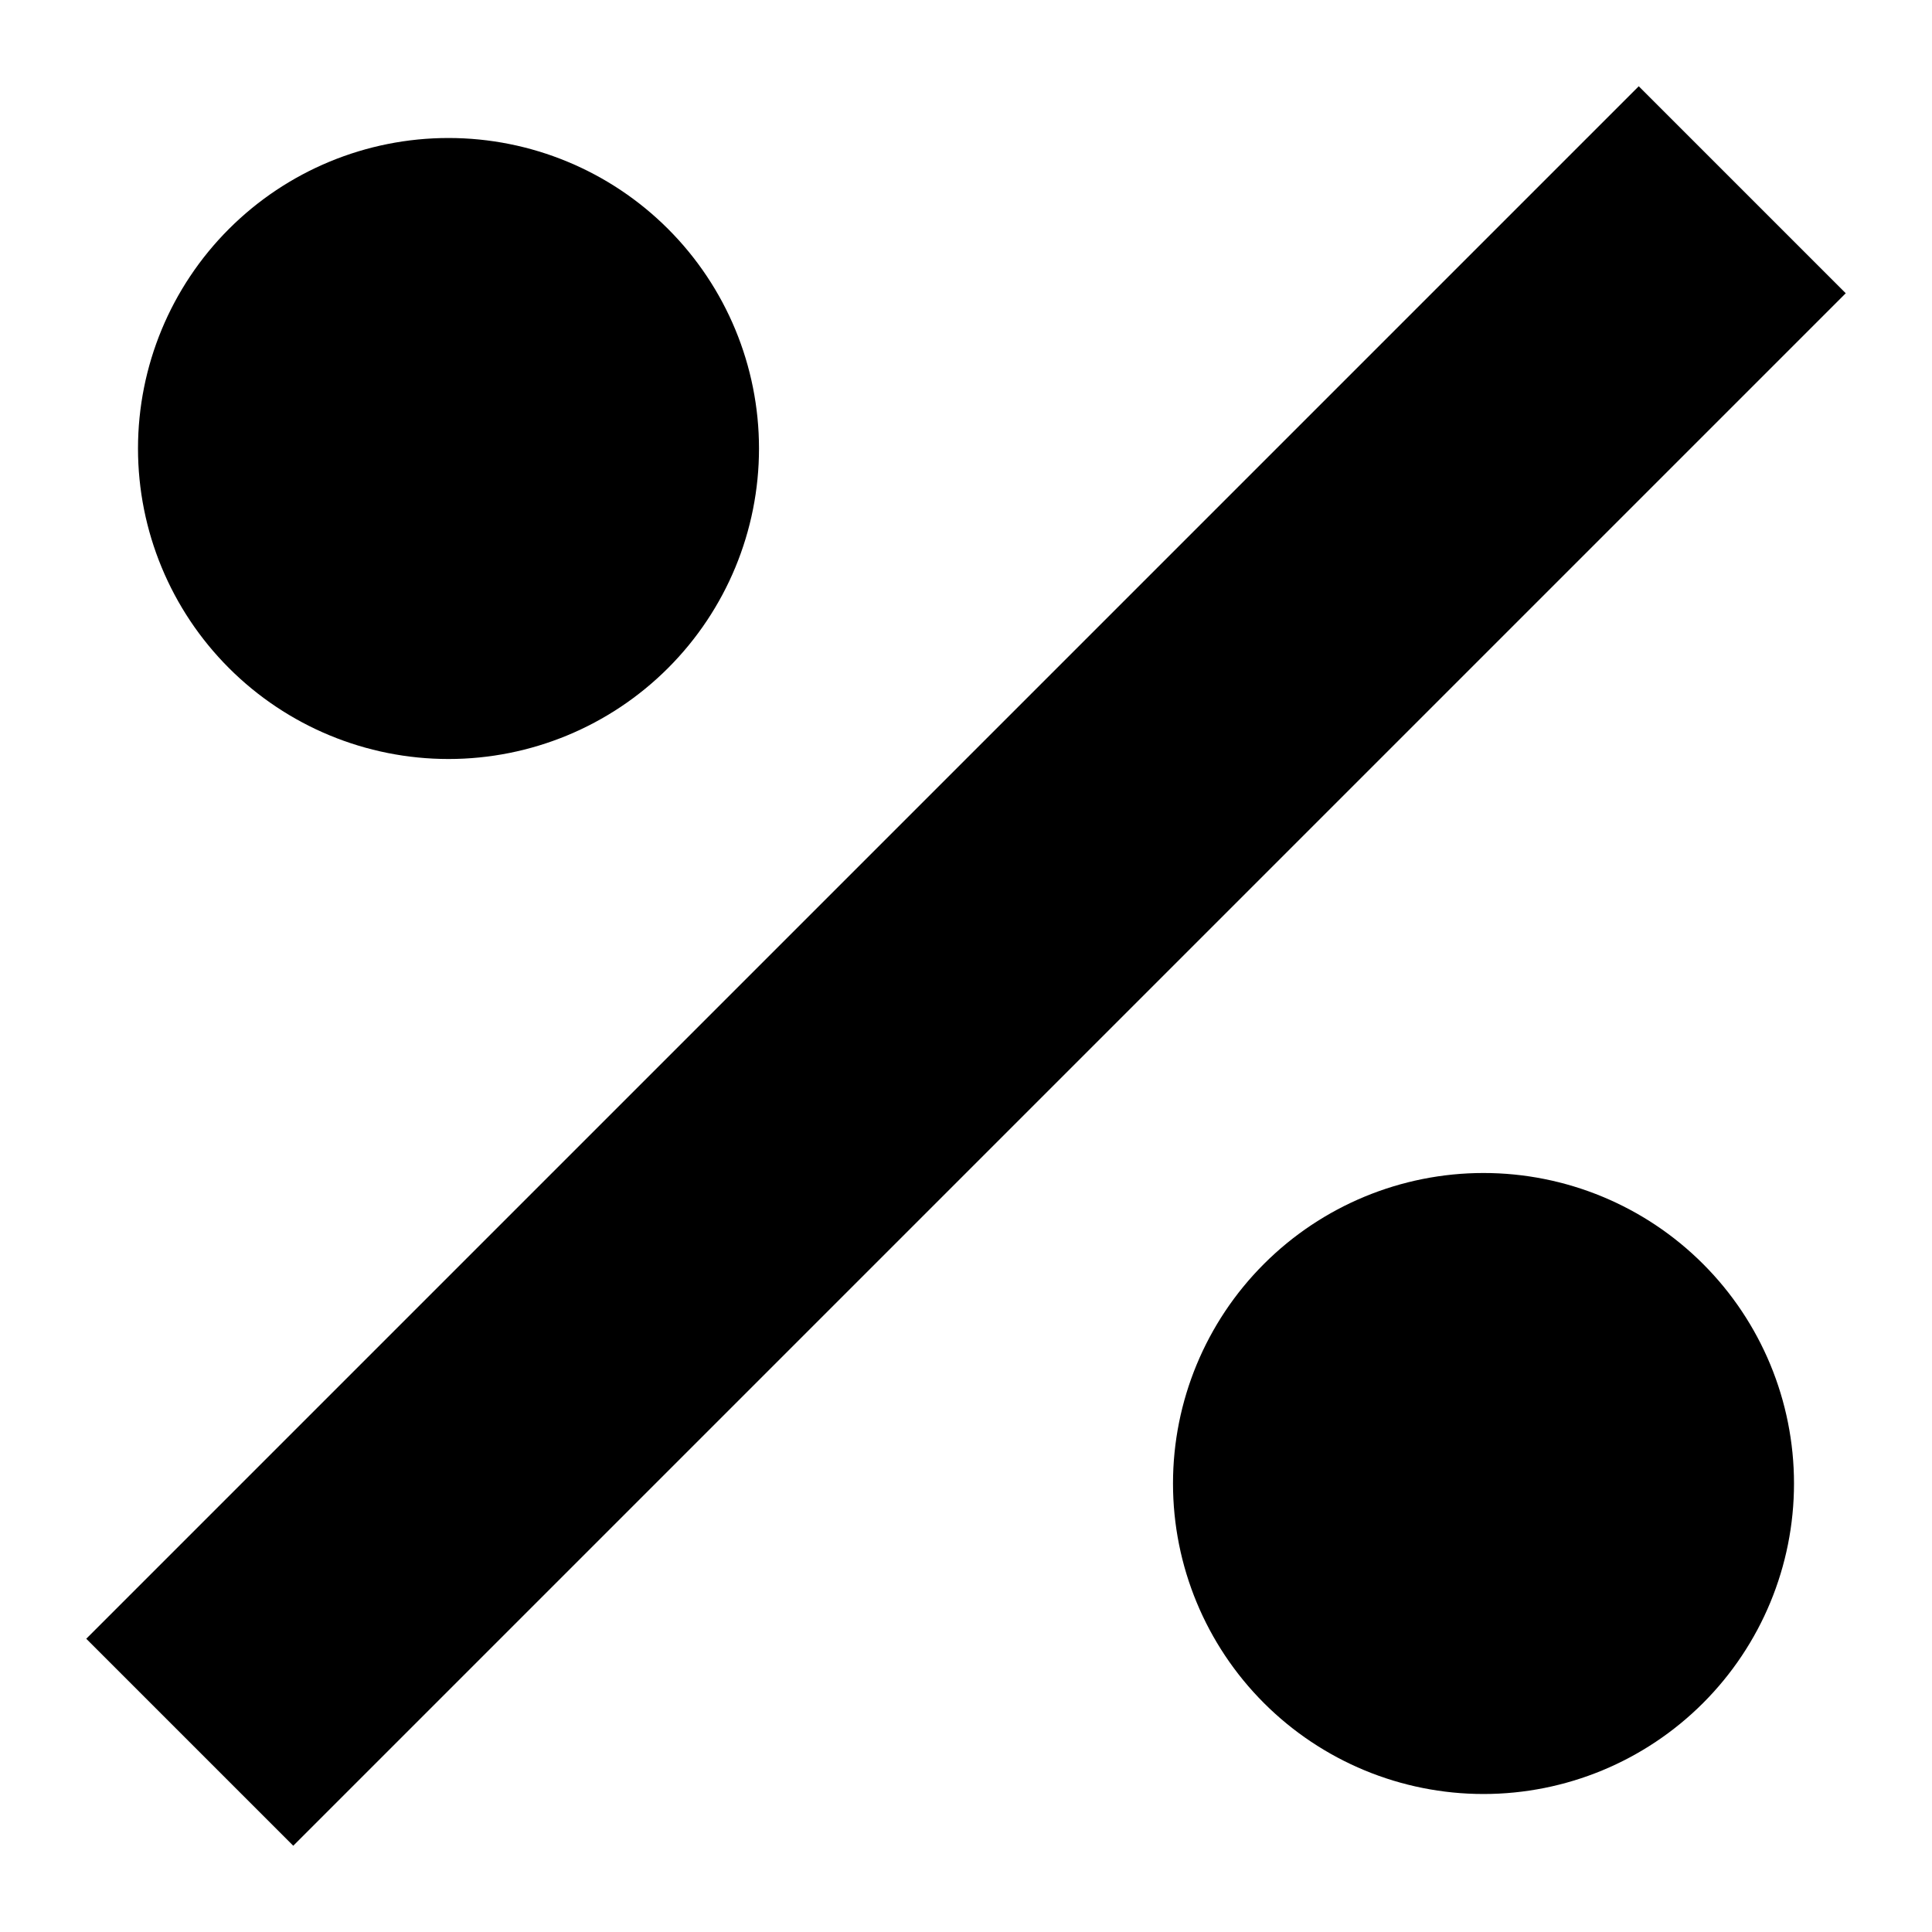 <svg width="14" height="14" viewBox="0 0 14 14" fill="none" xmlns="http://www.w3.org/2000/svg">
<path d="M11.875 0.625L0.625 11.875L2.125 13.375L13.375 2.125L11.875 0.625ZM3.25 1C2.653 1 2.081 1.237 1.659 1.659C1.237 2.081 1 2.653 1 3.25C1 3.847 1.237 4.419 1.659 4.841C2.081 5.263 2.653 5.5 3.25 5.5C3.847 5.5 4.419 5.263 4.841 4.841C5.263 4.419 5.5 3.847 5.5 3.25C5.5 2.653 5.263 2.081 4.841 1.659C4.419 1.237 3.847 1 3.25 1ZM10.75 8.5C10.153 8.5 9.581 8.737 9.159 9.159C8.737 9.581 8.5 10.153 8.5 10.75C8.5 11.347 8.737 11.919 9.159 12.341C9.581 12.763 10.153 13 10.75 13C11.347 13 11.919 12.763 12.341 12.341C12.763 11.919 13 11.347 13 10.75C13 10.153 12.763 9.581 12.341 9.159C11.919 8.737 11.347 8.5 10.75 8.5Z" fill="black"/>
</svg>
